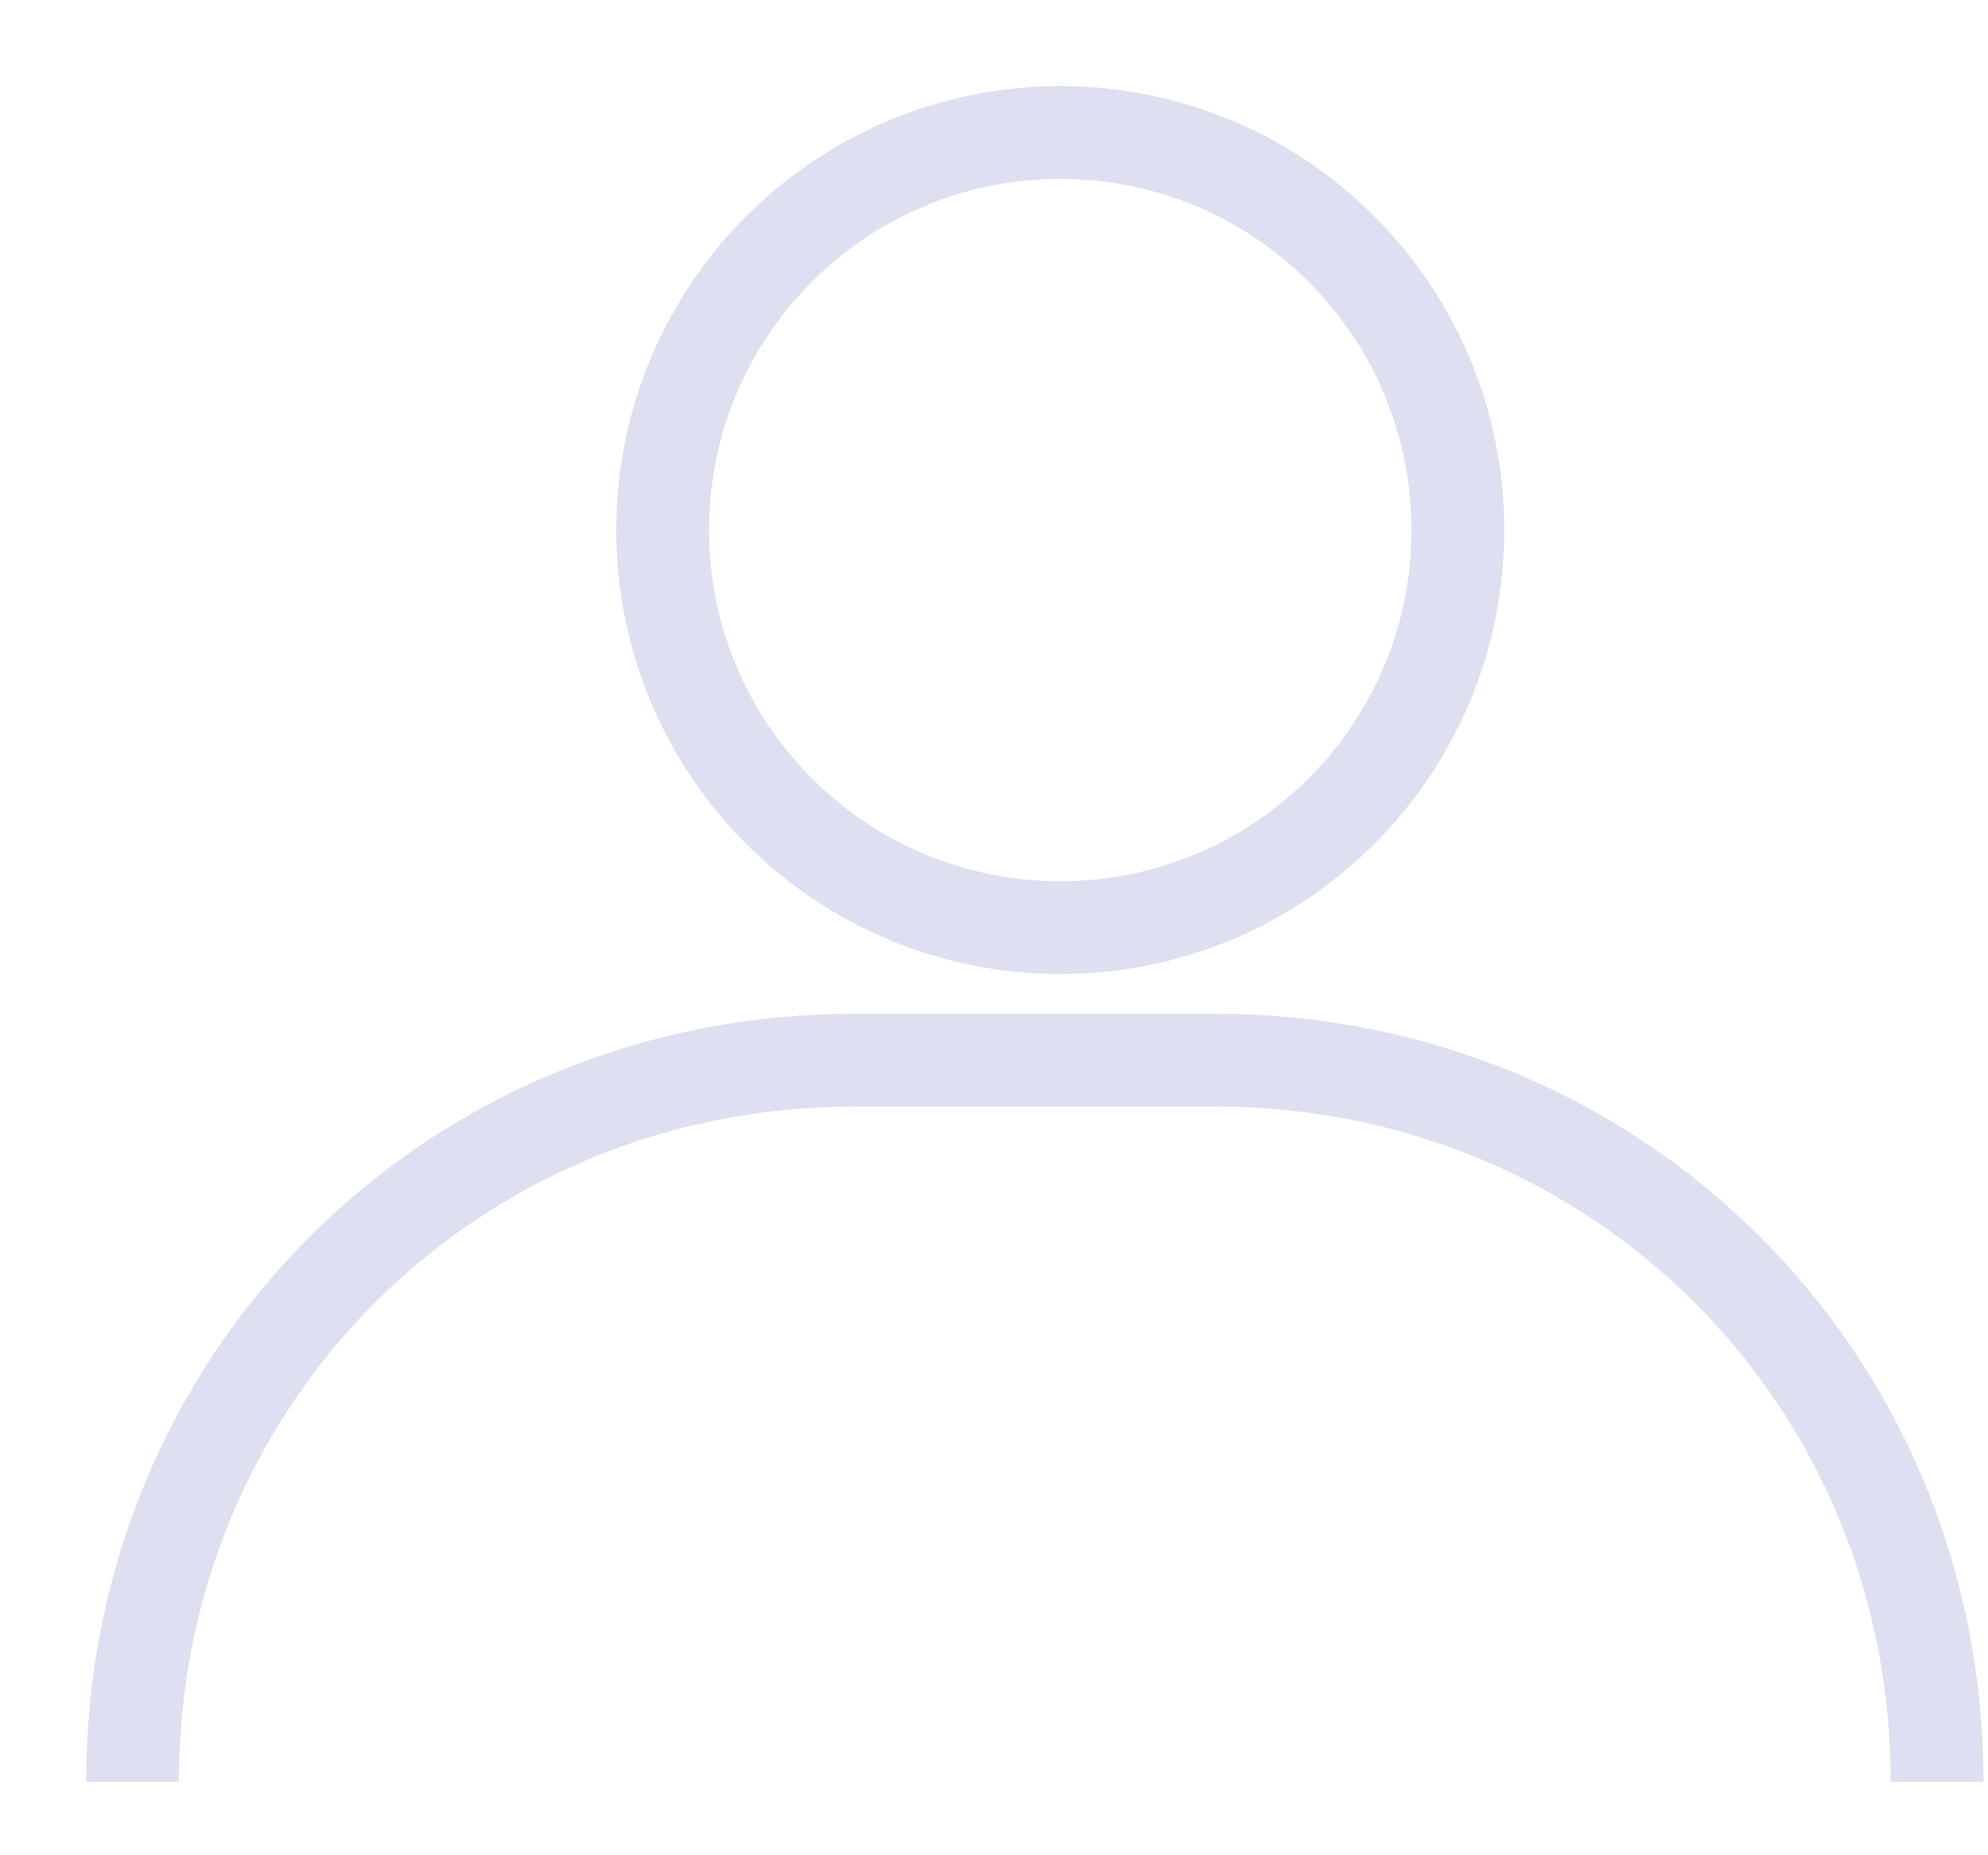 <svg width="15" height="14" viewBox="0 0 15 14" fill="none" xmlns="http://www.w3.org/2000/svg">
<path d="M8 7C9.657 7 11 5.657 11 4C11 2.343 9.657 1 8 1C6.343 1 5 2.343 5 4C5 5.657 6.343 7 8 7Z" stroke="#DEDFF0" stroke-width="0.7" stroke-miterlimit="10"/>
<path d="M1 13.446C1 10.403 3.403 8 6.446 8H9.169C12.213 8 14.616 10.403 14.616 13.446" stroke="#DEDFF0" stroke-width="0.7" stroke-miterlimit="10"/>
</svg>
